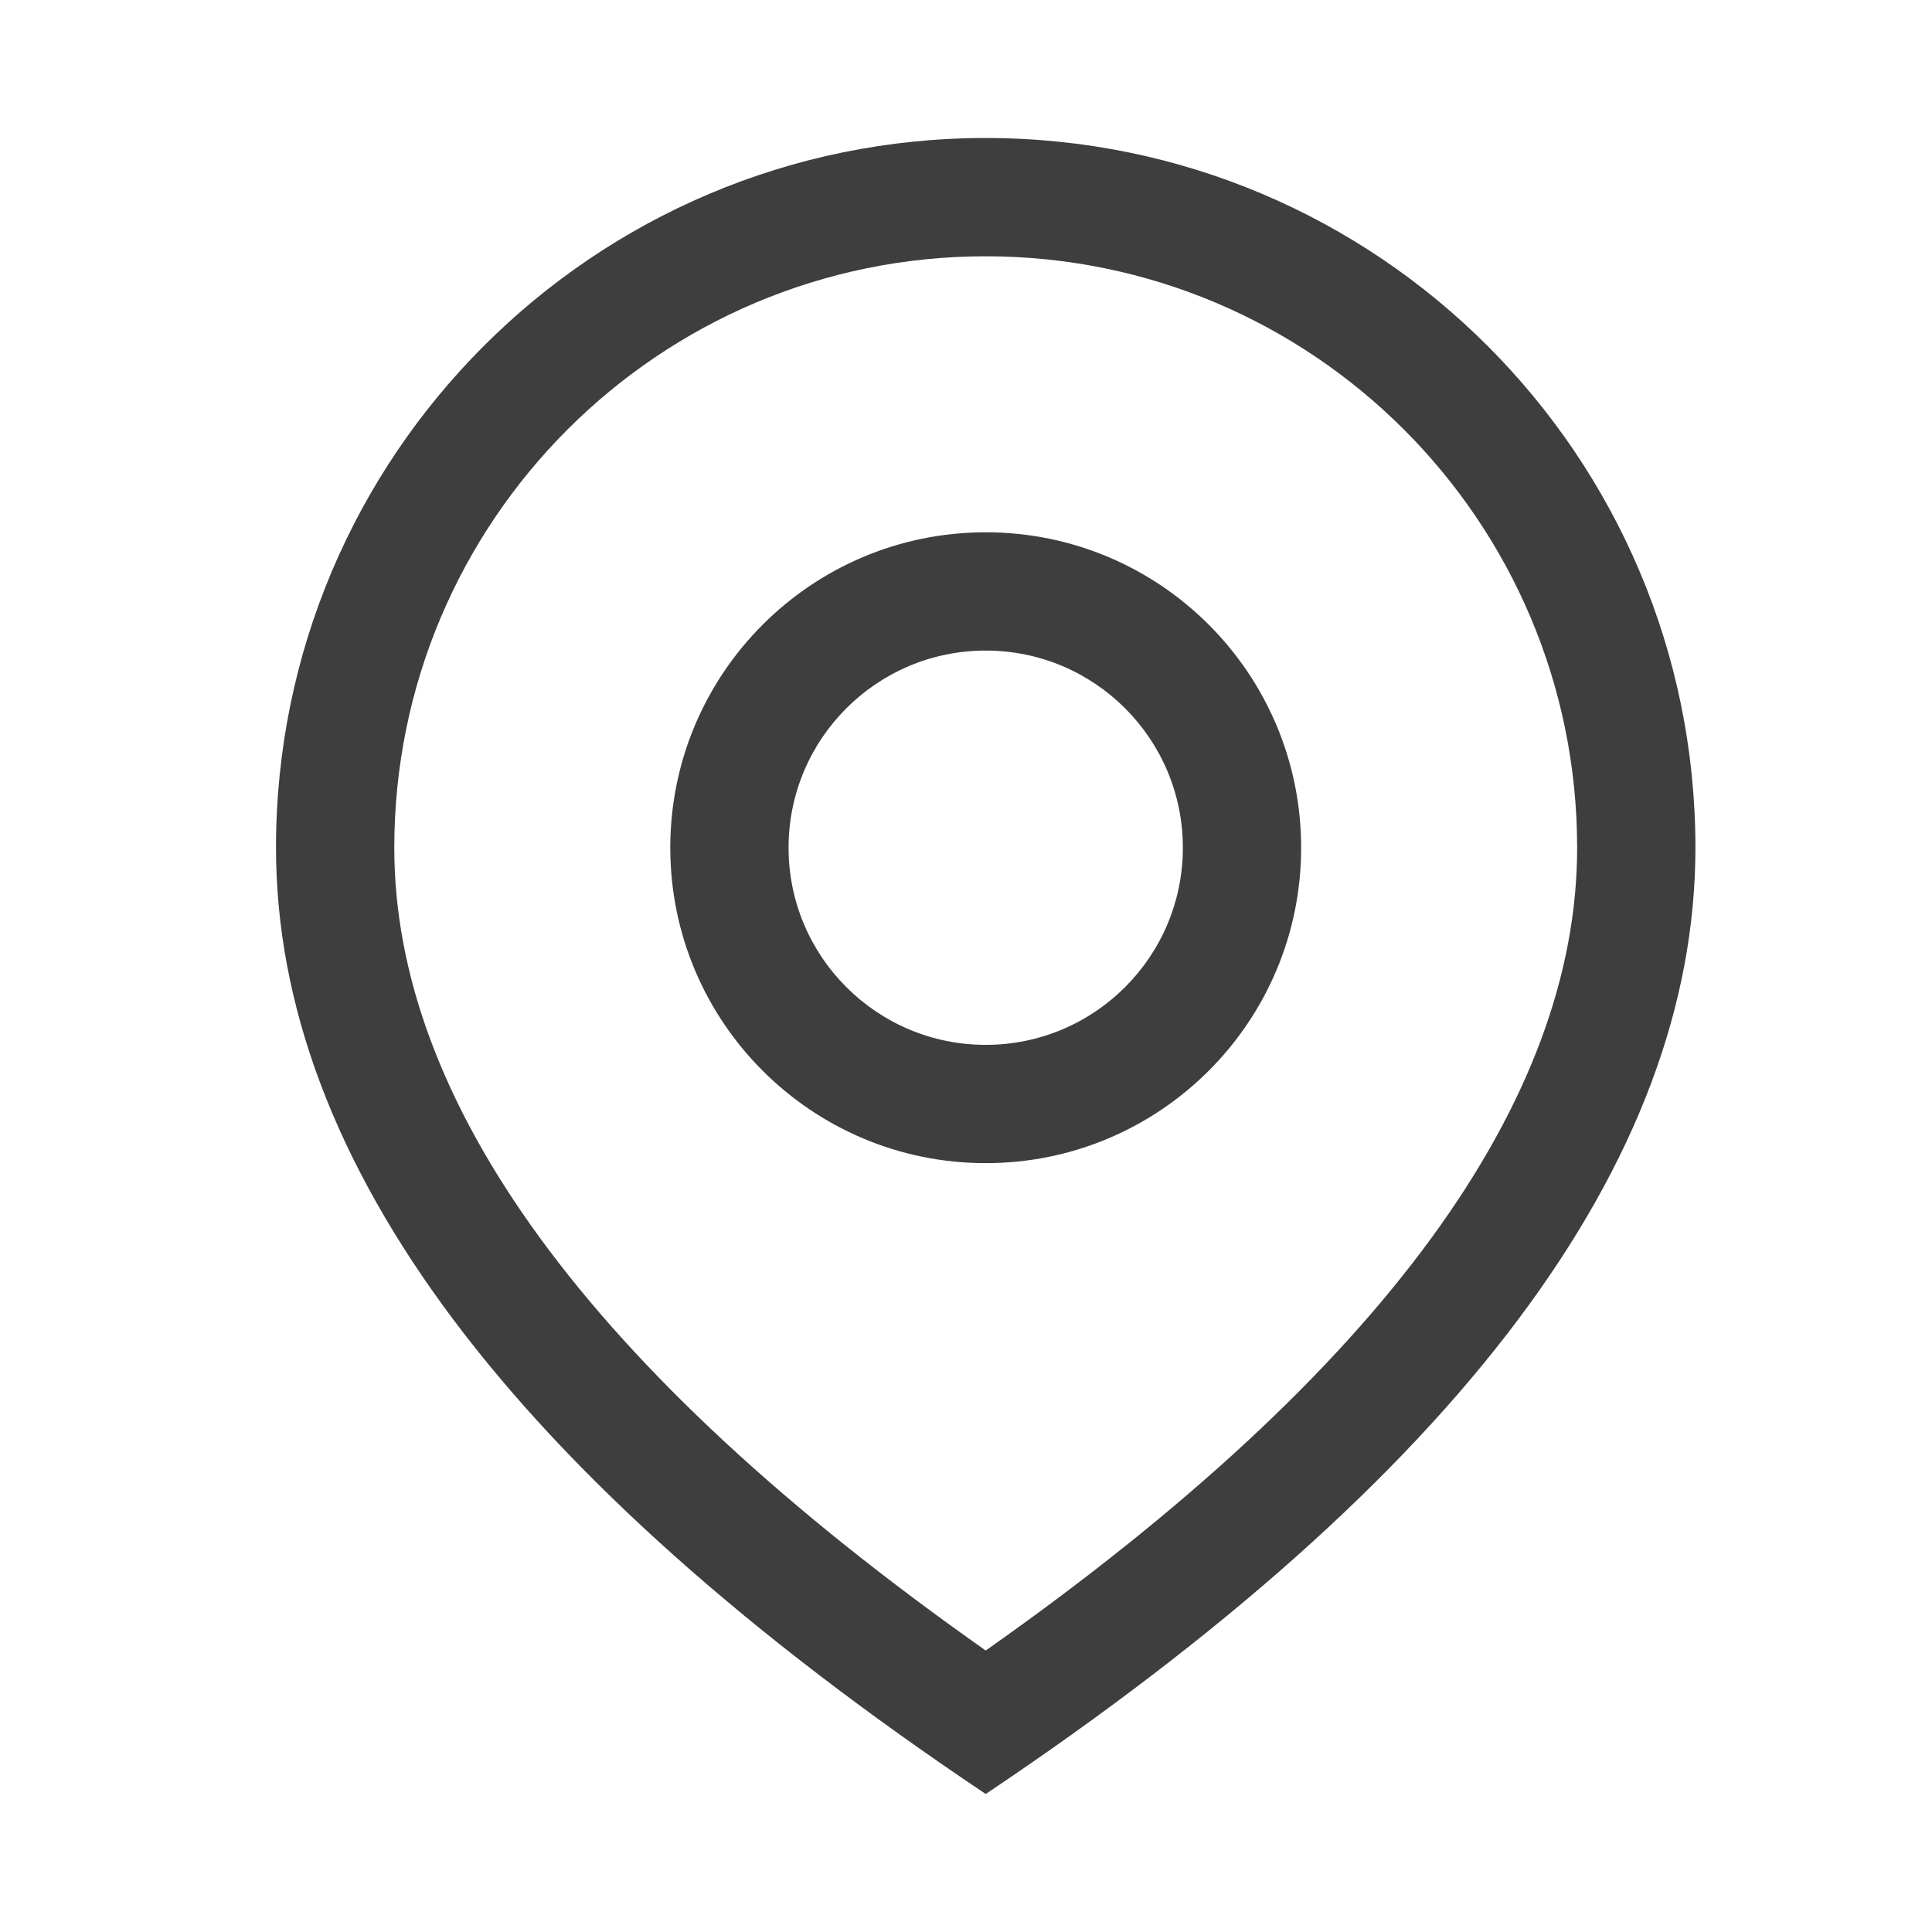 <?xml version="1.0" encoding="UTF-8"?>
<svg width="24px" height="24px" viewBox="0 0 49 48" version="1.1" xmlns="http://www.w3.org/2000/svg" xmlns:xlink="http://www.w3.org/1999/xlink">
    <!-- Generator: Sketch 50.2 (55047) - http://www.bohemiancoding.com/sketch -->
    <title>icon_historico</title>
    <desc>Created with Sketch.</desc>
    <defs></defs>
    <g stroke="none" stroke-width="1" fill="none" fill-rule="evenodd">
        <g transform="translate(-431, -240)" fill="#3e3e3e" fill-rule="nonzero">
            <g transform="translate(48, 171)">
                <g transform="translate(383, 69)">
                    <path d="M40,21 C40,12.716 33.284,6 25,6 C16.716,6 10,12.716 10,21 C10,27.404 14.879,34.236 25,41.361 C35.121,34.236 40,27.404 40,21 Z M25,45 C13,36.961 7,28.961 7,21 C7,11.059 15.059,3 25,3 C34.941,3 43,11.059 43,21 C43,28.961 37,36.961 25,45 Z"></path>
                    <path d="M25,26 C27.761,26 30,23.761 30,21 C30,18.239 27.761,16 25,16 C22.239,16 20,18.239 20,21 C20,23.761 22.239,26 25,26 Z M25,29 C20.582,29 17,25.418 17,21 C17,16.582 20.582,13 25,13 C29.418,13 33,16.582 33,21 C33,25.418 29.418,29 25,29 Z" id="Oval"></path>
                </g>
            </g>
        </g>
    </g>
</svg>
